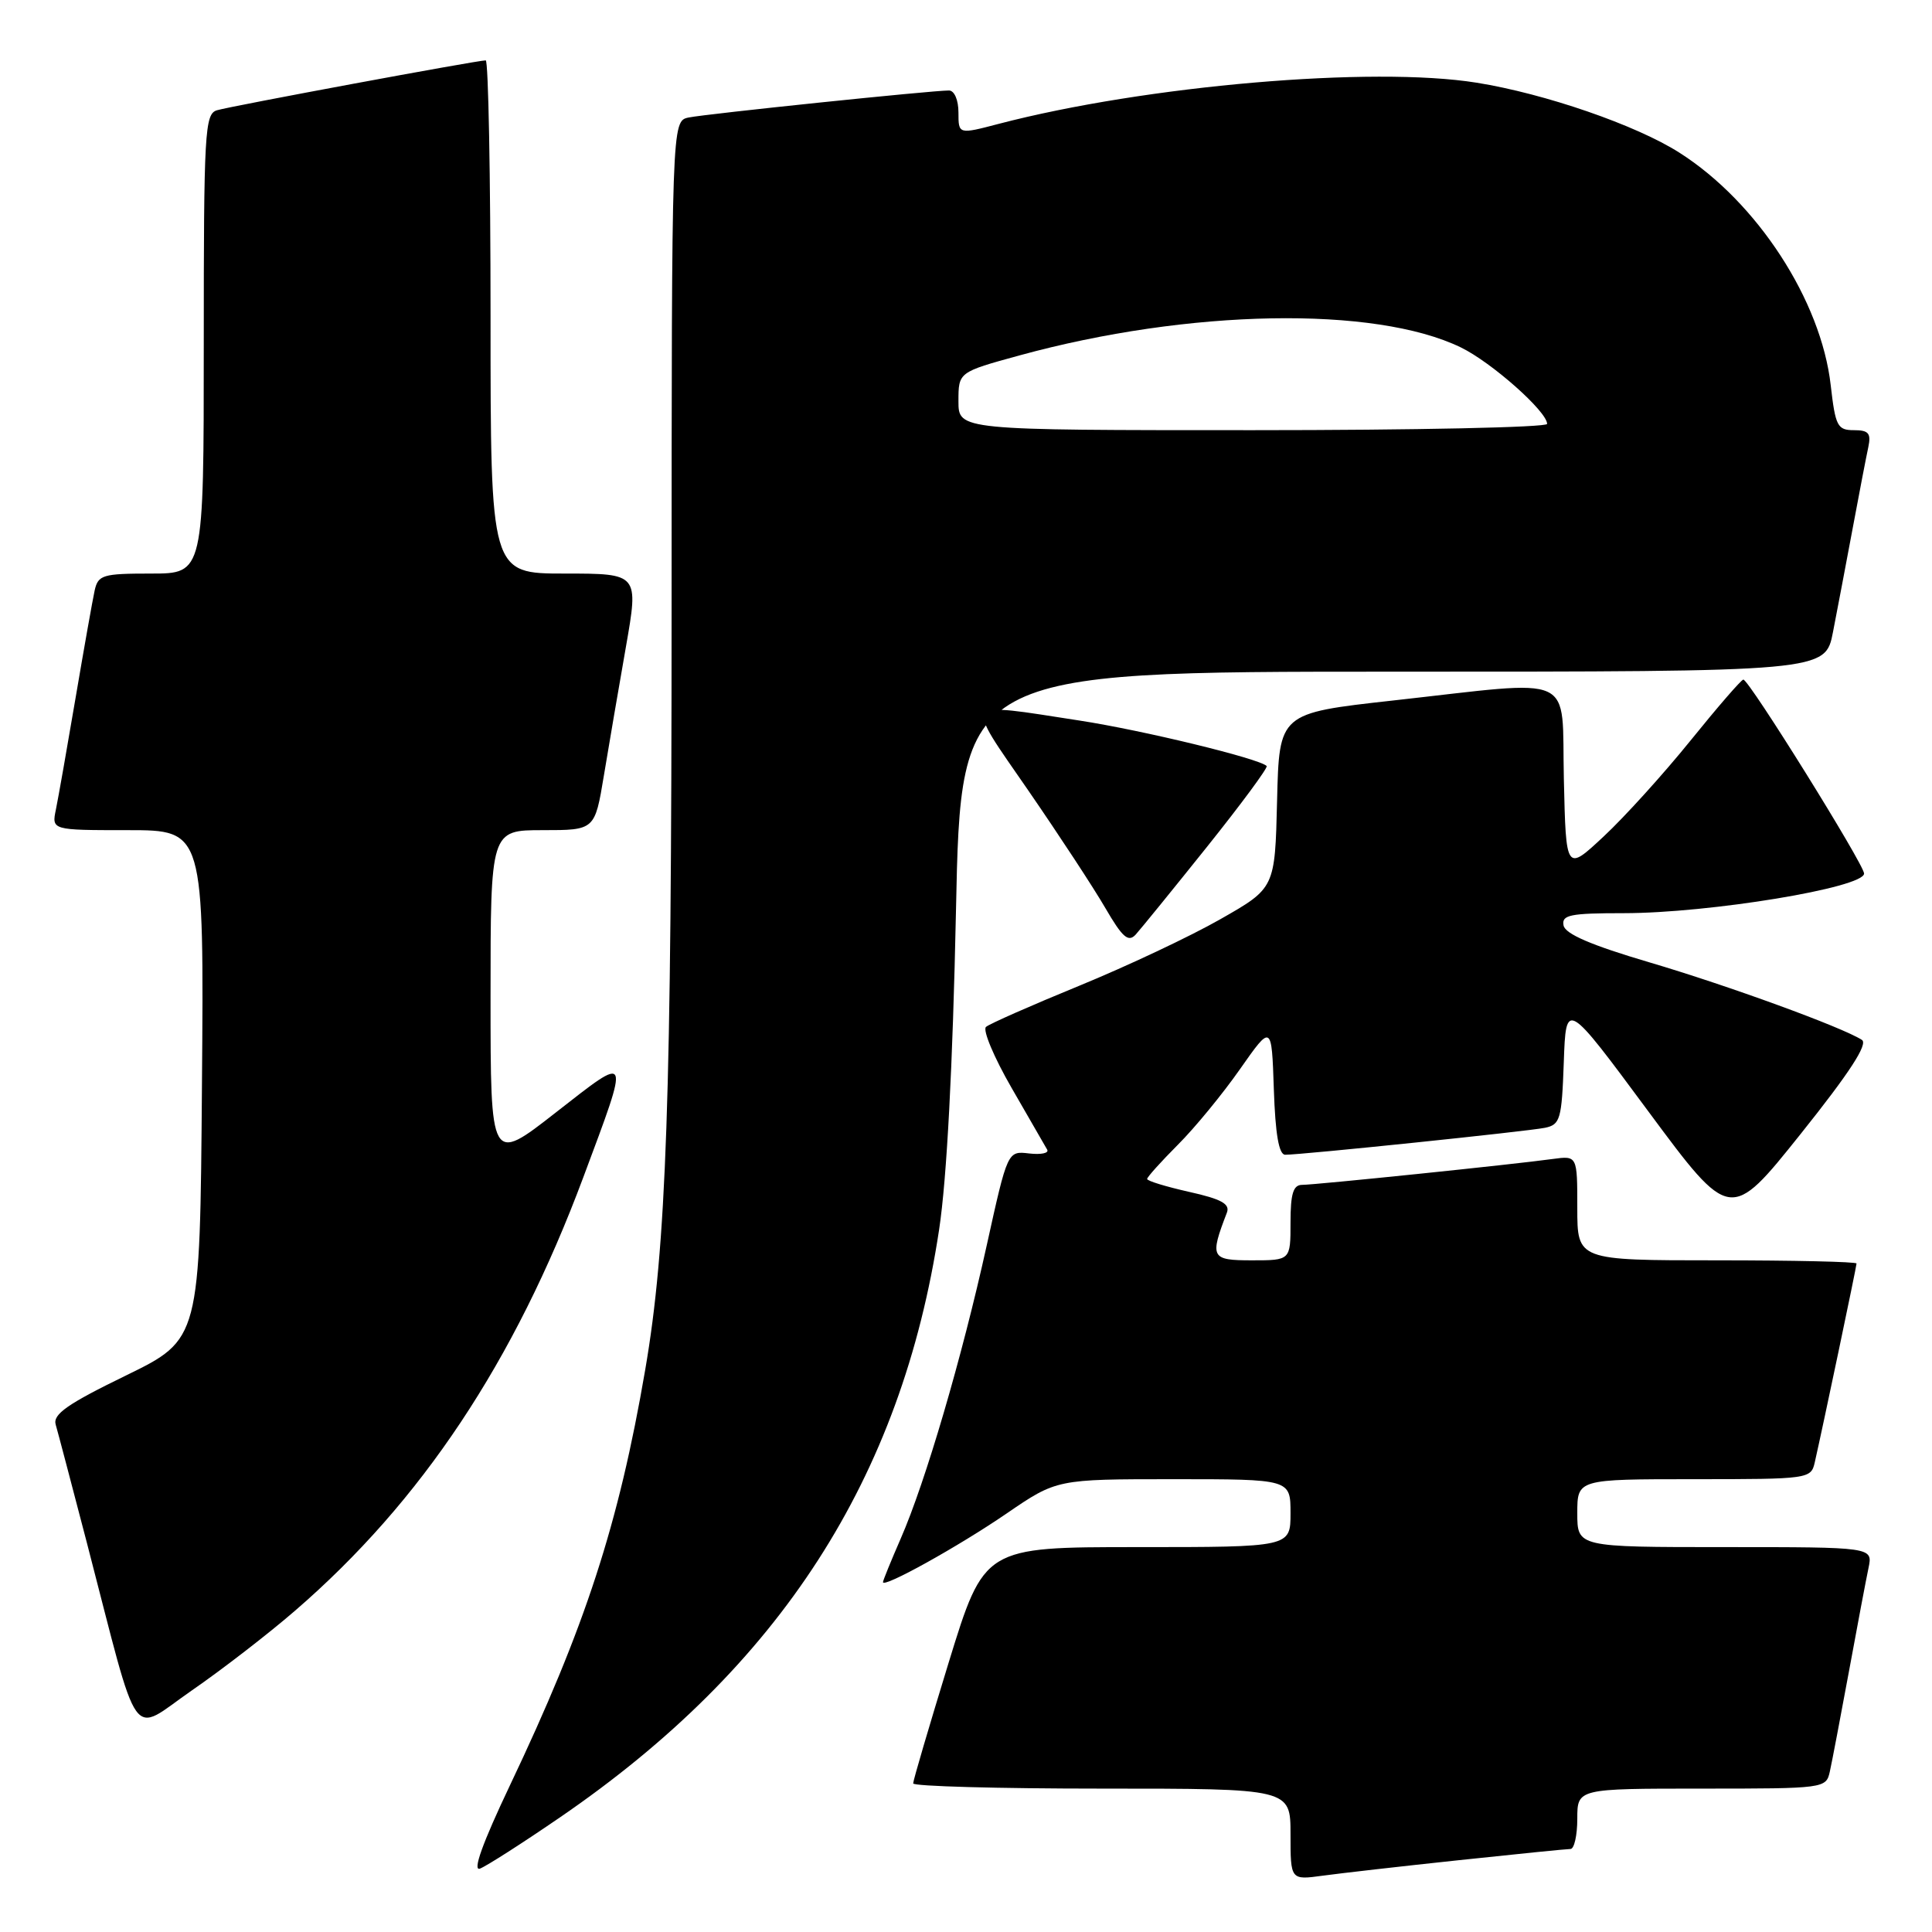 <?xml version="1.0" encoding="UTF-8" standalone="no"?>
<!DOCTYPE svg PUBLIC "-//W3C//DTD SVG 1.1//EN" "http://www.w3.org/Graphics/SVG/1.1/DTD/svg11.dtd" >
<svg xmlns="http://www.w3.org/2000/svg" xmlns:xlink="http://www.w3.org/1999/xlink" version="1.1" viewBox="0 0 256 256">
 <g >
 <path fill="currentColor"
d=" M 193.35 246.48 C 200.96 245.67 207.60 245.00 208.10 245.00 C 208.59 245.00 209.00 243.20 209.00 241.00 C 209.00 237.00 209.00 237.00 225.48 237.00 C 241.76 237.00 241.97 236.97 242.46 234.75 C 242.74 233.51 243.87 227.55 244.99 221.50 C 246.10 215.45 247.27 209.26 247.59 207.75 C 248.16 205.00 248.16 205.00 228.58 205.00 C 209.00 205.00 209.00 205.00 209.00 200.50 C 209.00 196.00 209.00 196.00 224.48 196.00 C 239.72 196.00 239.97 195.96 240.47 193.75 C 241.54 189.06 246.00 167.82 246.00 167.42 C 246.00 167.19 237.68 167.00 227.50 167.00 C 209.00 167.00 209.00 167.00 209.00 160.06 C 209.00 153.13 209.00 153.13 205.75 153.57 C 200.65 154.28 174.26 157.00 172.54 157.00 C 171.36 157.00 171.00 158.16 171.00 162.00 C 171.00 167.00 171.00 167.00 165.89 167.00 C 160.45 167.00 160.27 166.66 162.57 160.68 C 163.01 159.53 161.84 158.88 157.57 157.93 C 154.51 157.24 152.00 156.48 152.00 156.22 C 152.00 155.97 153.83 153.94 156.06 151.70 C 158.30 149.47 162.01 144.95 164.31 141.66 C 168.50 135.69 168.50 135.69 168.79 144.34 C 168.99 150.29 169.46 153.00 170.29 153.01 C 172.44 153.02 202.42 149.91 204.71 149.44 C 206.74 149.02 206.94 148.33 207.21 140.75 C 207.50 132.52 207.50 132.52 218.38 147.22 C 229.27 161.92 229.27 161.92 238.60 150.25 C 245.08 142.14 247.56 138.33 246.71 137.79 C 244.11 136.11 228.97 130.59 218.50 127.50 C 210.87 125.25 207.40 123.76 207.18 122.63 C 206.90 121.23 208.02 121.00 215.18 121.00 C 226.55 120.99 247.00 117.62 247.00 115.75 C 247.00 114.55 231.71 89.98 231.00 90.05 C 230.72 90.07 227.57 93.71 224.00 98.13 C 220.43 102.55 215.25 108.27 212.50 110.83 C 207.50 115.50 207.50 115.50 207.22 103.25 C 206.89 88.98 209.30 90.08 184.50 92.83 C 169.50 94.50 169.50 94.50 169.22 106.09 C 168.94 117.68 168.94 117.68 161.72 121.79 C 157.75 124.06 149.32 128.03 143.00 130.62 C 136.68 133.21 131.12 135.66 130.65 136.07 C 130.18 136.47 131.71 140.11 134.04 144.15 C 136.38 148.19 138.50 151.88 138.76 152.34 C 139.01 152.80 137.94 153.02 136.37 152.84 C 133.51 152.50 133.51 152.50 130.75 165.00 C 127.47 179.88 122.61 196.43 119.35 203.87 C 118.06 206.83 117.00 209.43 117.00 209.64 C 117.00 210.47 126.99 204.92 133.36 200.56 C 140.02 196.00 140.02 196.00 155.51 196.00 C 171.00 196.00 171.00 196.00 171.00 200.50 C 171.00 205.00 171.00 205.00 150.70 205.00 C 130.41 205.00 130.41 205.00 125.70 220.31 C 123.12 228.72 121.00 235.92 121.00 236.31 C 121.00 236.69 132.25 237.00 146.00 237.00 C 171.00 237.00 171.00 237.00 171.00 243.06 C 171.00 249.12 171.00 249.12 175.25 248.54 C 177.59 248.22 185.73 247.29 193.35 246.48 Z  M 74.20 240.81 C 103.37 220.83 119.46 195.88 124.44 162.91 C 125.46 156.17 126.24 141.30 126.67 120.75 C 127.32 89.00 127.32 89.00 184.59 89.00 C 241.86 89.00 241.86 89.00 242.88 83.75 C 243.44 80.86 244.62 74.67 245.49 70.00 C 246.36 65.33 247.29 60.49 247.56 59.25 C 247.95 57.41 247.60 57.00 245.65 57.00 C 243.47 57.00 243.20 56.47 242.58 51.05 C 241.31 39.82 232.83 26.78 222.53 20.23 C 216.81 16.58 204.72 12.41 195.67 10.96 C 181.88 8.74 151.80 11.33 132.34 16.41 C 127.00 17.81 127.00 17.81 127.00 14.91 C 127.00 13.25 126.46 12.00 125.75 11.99 C 123.54 11.98 93.58 15.09 91.25 15.57 C 89.00 16.04 89.00 16.04 88.99 80.77 C 88.98 145.96 88.32 165.05 85.49 181.53 C 81.98 201.98 77.56 215.56 67.54 236.63 C 63.93 244.23 62.58 247.99 63.60 247.60 C 64.46 247.27 69.23 244.22 74.20 240.81 Z  M 39.09 213.43 C 55.84 198.97 68.18 180.42 77.29 156.00 C 83.51 139.34 83.63 139.62 73.65 147.41 C 65.00 154.17 65.00 154.17 65.00 132.08 C 65.00 110.00 65.00 110.00 71.91 110.00 C 78.82 110.00 78.82 110.00 80.02 102.75 C 80.68 98.76 81.99 91.11 82.93 85.75 C 84.64 76.00 84.64 76.00 74.82 76.00 C 65.00 76.00 65.00 76.00 65.00 42.00 C 65.00 23.30 64.71 8.00 64.36 8.00 C 63.24 8.00 30.58 14.06 28.75 14.61 C 27.13 15.09 27.00 17.45 27.00 45.57 C 27.00 76.00 27.00 76.00 20.02 76.00 C 13.59 76.00 13.00 76.18 12.54 78.25 C 12.27 79.49 11.13 85.90 10.01 92.50 C 8.89 99.10 7.72 105.74 7.41 107.25 C 6.84 110.00 6.84 110.00 16.93 110.00 C 27.03 110.00 27.03 110.00 26.76 143.74 C 26.50 177.47 26.50 177.47 16.69 182.26 C 8.94 186.03 6.98 187.40 7.38 188.77 C 7.66 189.72 9.52 196.80 11.53 204.50 C 18.65 231.91 17.10 229.74 25.42 223.99 C 29.42 221.23 35.57 216.48 39.09 213.43 Z  M 159.95 112.19 C 164.49 106.51 168.04 101.71 167.84 101.50 C 166.85 100.51 151.41 96.76 143.00 95.47 C 127.27 93.06 127.75 92.40 136.26 104.75 C 140.33 110.66 144.93 117.67 146.47 120.33 C 148.74 124.23 149.51 124.90 150.49 123.83 C 151.15 123.10 155.41 117.86 159.95 112.19 Z  M 127.00 53.16 C 127.00 49.31 127.00 49.31 135.10 47.09 C 157.51 40.95 182.15 40.50 193.56 46.03 C 197.63 48.00 205.00 54.53 205.00 56.17 C 205.00 56.63 187.45 57.00 166.00 57.00 C 127.00 57.00 127.00 57.00 127.00 53.16 Z "/>
</g>
</svg>